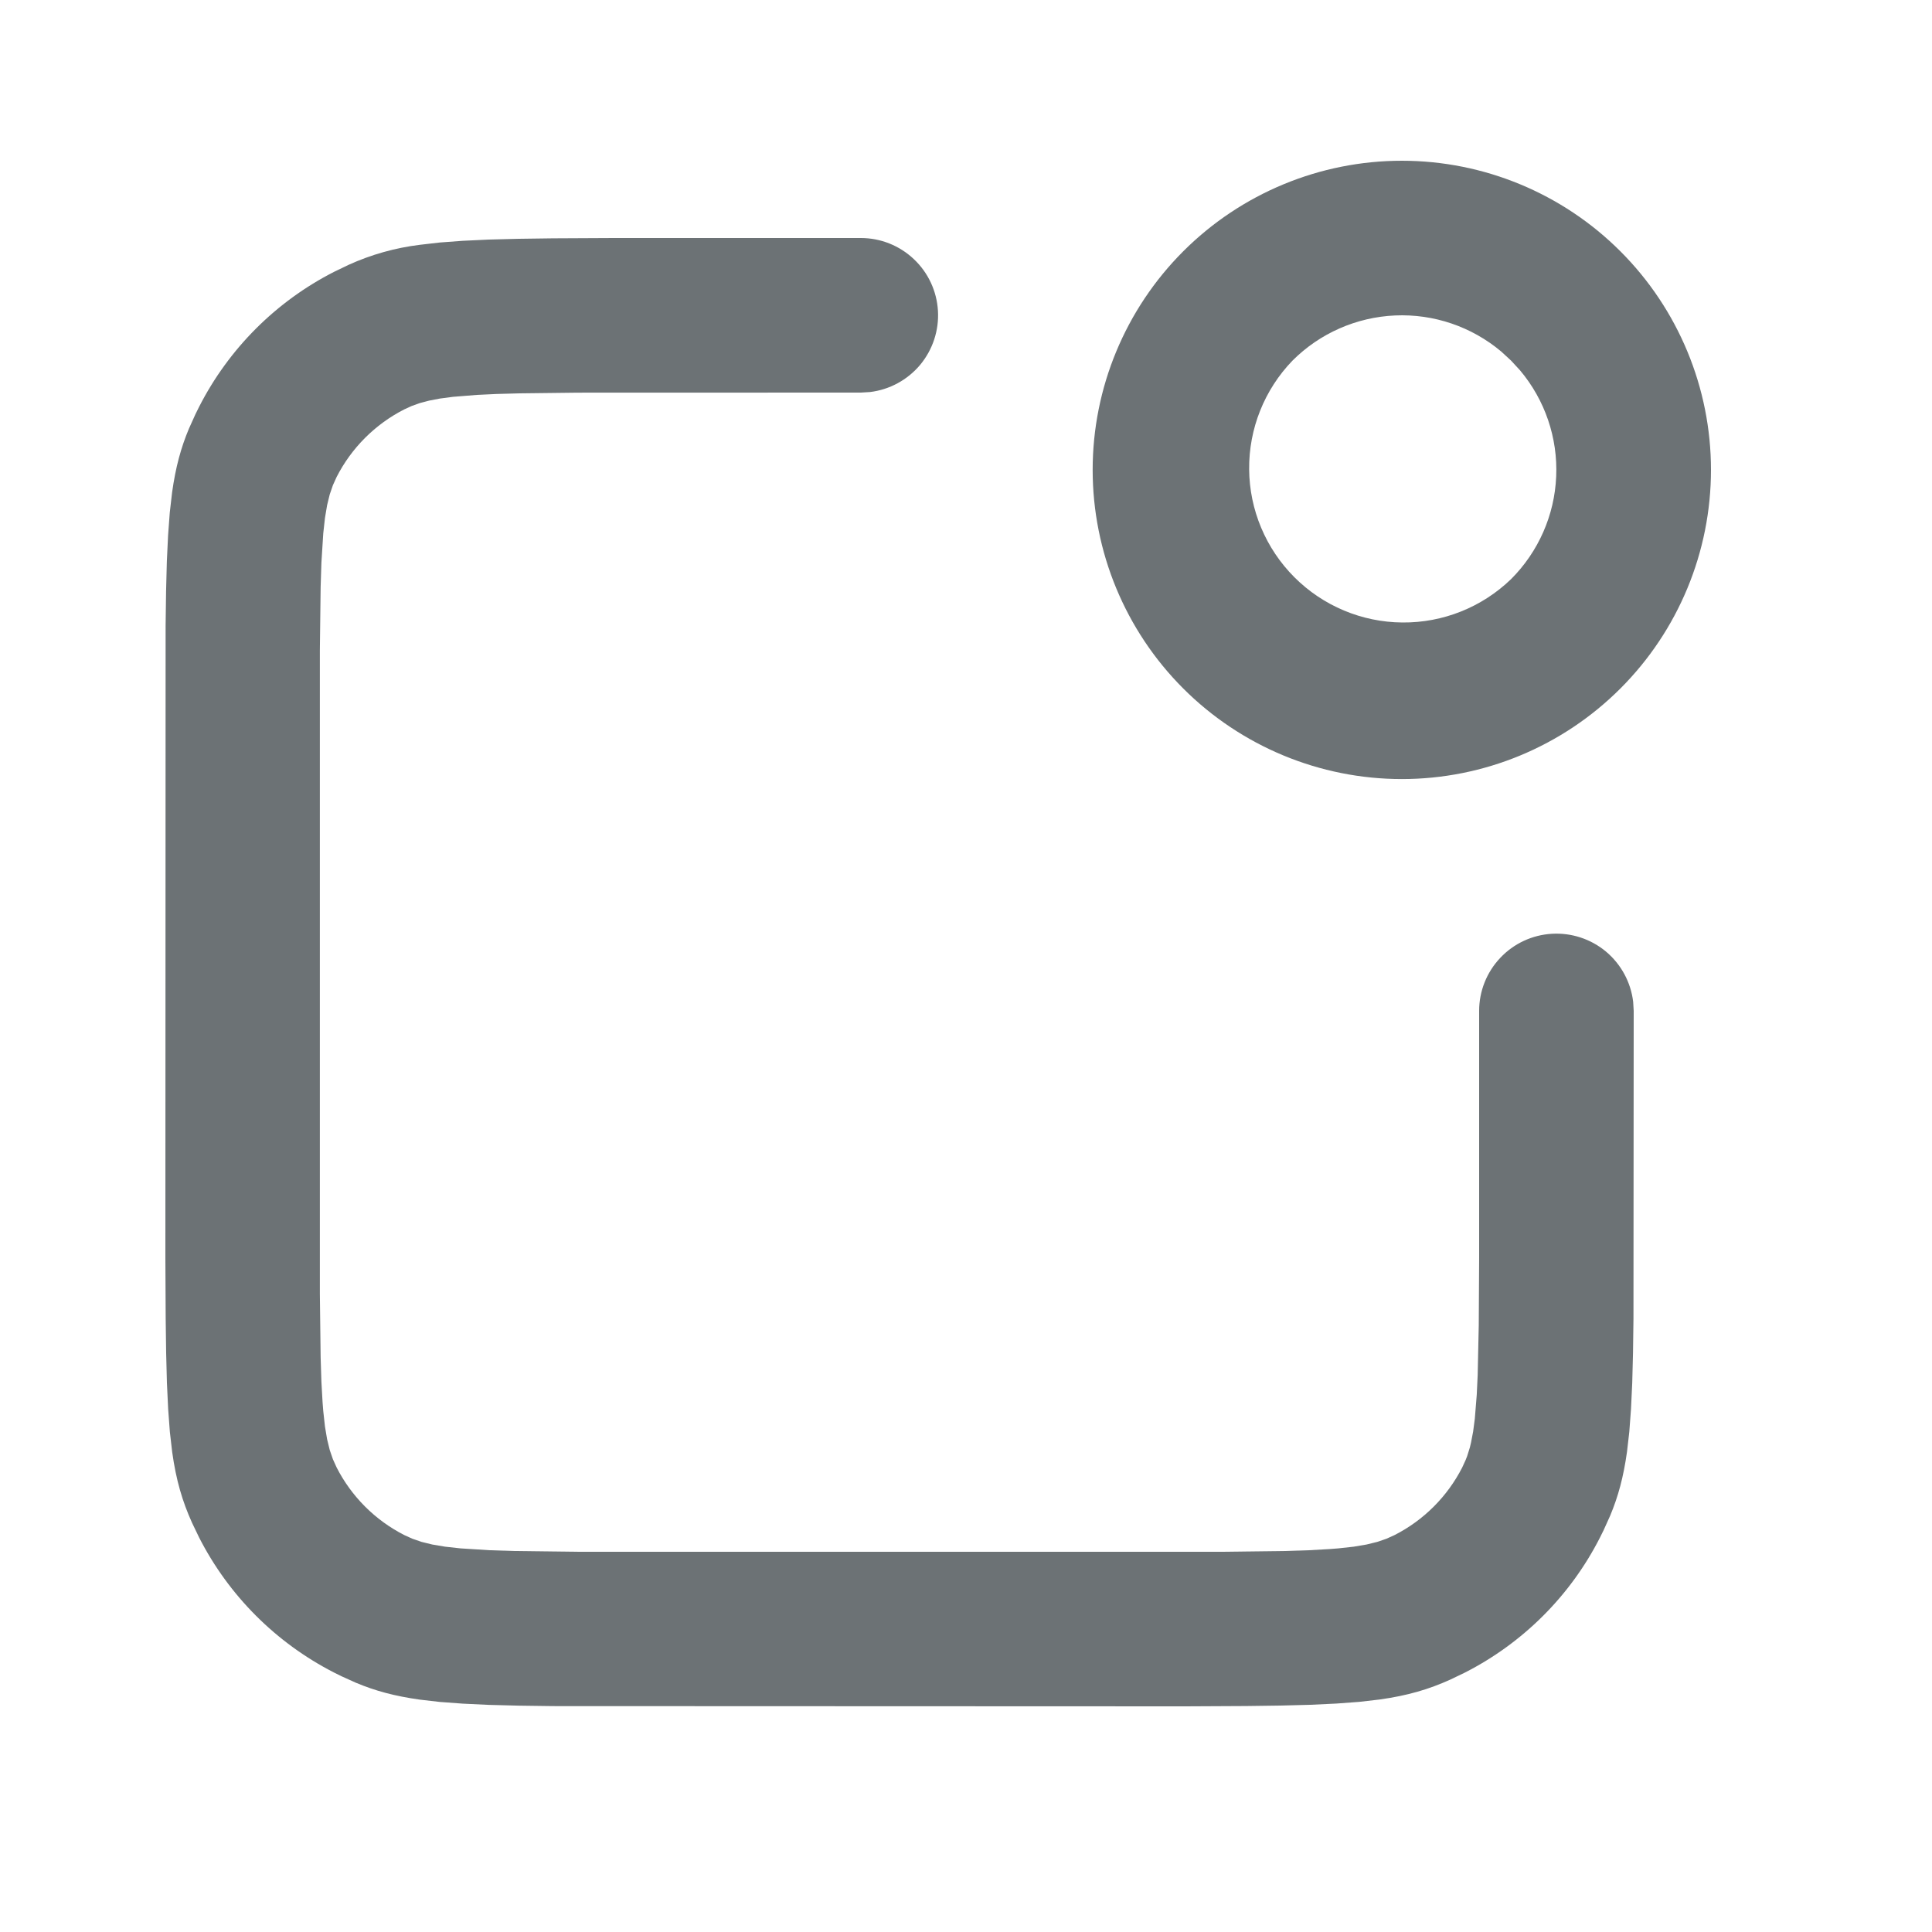 <svg width="25" height="25" viewBox="0 0 25 25" fill="none" xmlns="http://www.w3.org/2000/svg">
<path d="M11.14 3.08C11.395 3.08 11.64 3.178 11.825 3.353C12.011 3.528 12.122 3.767 12.137 4.021C12.152 4.276 12.069 4.526 11.906 4.722C11.742 4.917 11.51 5.043 11.257 5.073L11.14 5.08L7.476 5.081L6.724 5.09L6.425 5.098L6.171 5.11L5.861 5.135L5.694 5.157L5.553 5.184L5.432 5.216L5.326 5.254L5.23 5.298C4.854 5.49 4.548 5.796 4.356 6.172L4.308 6.278L4.267 6.397L4.233 6.536L4.205 6.702L4.183 6.902L4.159 7.282L4.149 7.599L4.139 8.417V16.744L4.149 17.562L4.159 17.879L4.174 18.144L4.183 18.259L4.205 18.459L4.233 18.625L4.267 18.764L4.308 18.883L4.356 18.989C4.548 19.365 4.854 19.671 5.23 19.863L5.336 19.911L5.455 19.952L5.594 19.986L5.76 20.014L5.96 20.036L6.34 20.06L6.657 20.07L7.475 20.08H15.802L16.62 20.07L16.937 20.06L17.202 20.045L17.317 20.036L17.517 20.014L17.683 19.986L17.822 19.952L17.941 19.911L18.047 19.863C18.423 19.671 18.729 19.365 18.921 18.989L18.965 18.893L18.985 18.842L19.02 18.73L19.035 18.667L19.062 18.526L19.084 18.359L19.109 18.049L19.121 17.795L19.135 17.148L19.14 16.28V13.08C19.14 12.825 19.238 12.58 19.413 12.395C19.588 12.209 19.827 12.098 20.081 12.083C20.336 12.068 20.587 12.151 20.782 12.314C20.977 12.478 21.103 12.71 21.133 12.963L21.14 13.08L21.137 17.065L21.131 17.508L21.121 17.895L21.105 18.233L21.083 18.529L21.053 18.789C21.007 19.116 20.939 19.366 20.835 19.614L20.751 19.8L20.704 19.895C20.321 20.648 19.709 21.259 18.956 21.643L18.767 21.734C18.488 21.86 18.216 21.941 17.849 21.992L17.589 22.022L17.293 22.044L16.955 22.06L16.568 22.07L16.125 22.076L15.34 22.08L7.155 22.077L6.712 22.071L6.325 22.061L5.987 22.045L5.691 22.023L5.431 21.993C5.104 21.947 4.854 21.879 4.606 21.775L4.42 21.691L4.325 21.644C3.573 21.26 2.961 20.648 2.577 19.896L2.486 19.707C2.36 19.428 2.279 19.156 2.228 18.789L2.198 18.529L2.176 18.233L2.16 17.895L2.15 17.508L2.144 17.065L2.14 16.28L2.143 8.095L2.149 7.652L2.159 7.265L2.175 6.927L2.197 6.631L2.227 6.371C2.273 6.044 2.341 5.794 2.445 5.546L2.529 5.36L2.576 5.265C2.96 4.512 3.572 3.9 4.324 3.517L4.513 3.426C4.804 3.294 5.114 3.207 5.431 3.168L5.691 3.138L5.987 3.116L6.325 3.1L6.712 3.09L7.155 3.084L7.94 3.08H11.14ZM20.968 3.252C21.718 4.002 22.14 5.02 22.14 6.08C22.14 7.141 21.718 8.159 20.968 8.909C20.218 9.659 19.201 10.081 18.14 10.081C17.079 10.081 16.061 9.659 15.311 8.909C14.561 8.159 14.139 7.141 14.139 6.08C14.139 5.02 14.561 4.002 15.311 3.252C16.061 2.502 17.079 2.08 18.14 2.08C19.201 2.08 20.218 2.502 20.968 3.252ZM16.725 4.666C16.361 5.043 16.159 5.548 16.164 6.073C16.168 6.597 16.379 7.099 16.75 7.47C17.12 7.84 17.622 8.051 18.146 8.055C18.671 8.06 19.176 7.858 19.553 7.494C19.907 7.14 20.116 6.666 20.137 6.166C20.159 5.666 19.992 5.176 19.67 4.793L19.553 4.666L19.426 4.549C19.043 4.227 18.553 4.06 18.053 4.082C17.553 4.104 17.079 4.312 16.725 4.666Z" fill="#6C7275"/>
</svg>
